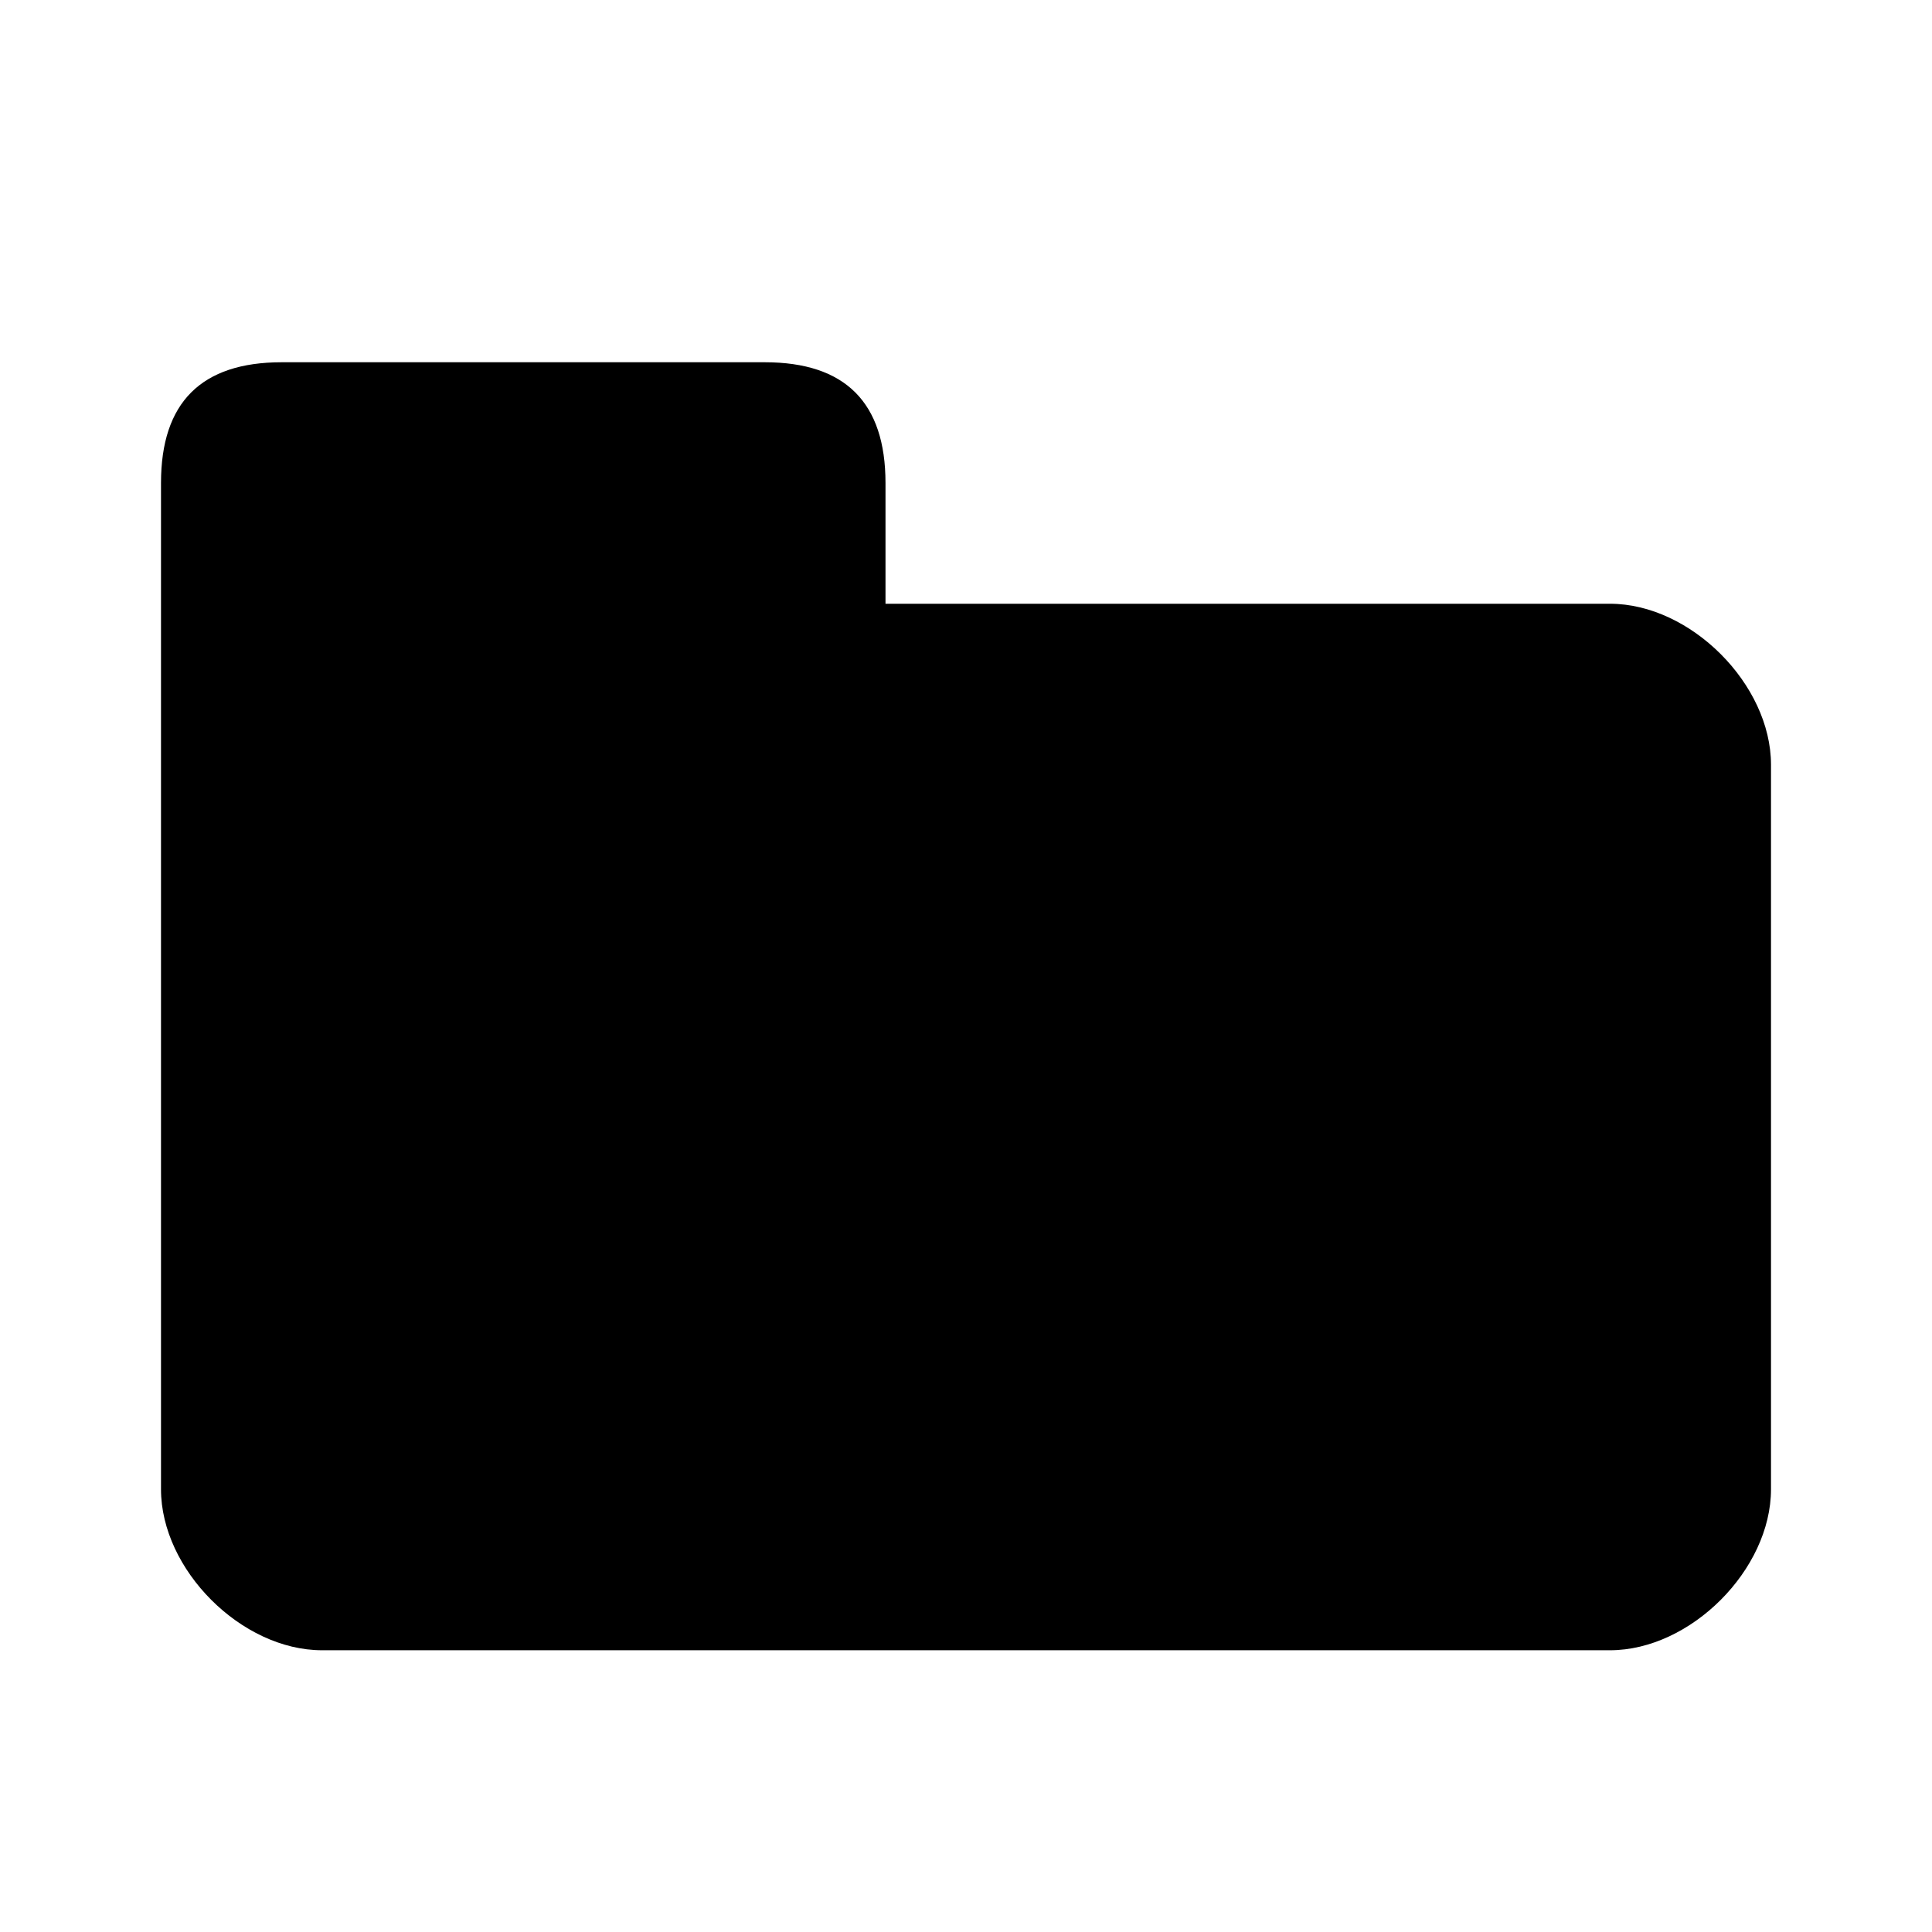 <?xml version="1.0" encoding="UTF-8" standalone="no"?>
<!-- Created with Inkscape (http://www.inkscape.org/) -->

<svg
   xmlns:dc="http://purl.org/dc/elements/1.1/"
   xmlns:cc="http://creativecommons.org/ns#"
   xmlns:rdf="http://www.w3.org/1999/02/22-rdf-syntax-ns#"
   xmlns:svg="http://www.w3.org/2000/svg"
   xmlns="http://www.w3.org/2000/svg"
   xmlns:sodipodi="http://sodipodi.sourceforge.net/DTD/sodipodi-0.dtd"
   xmlns:inkscape="http://www.inkscape.org/namespaces/inkscape"
   version="1.1"
   width="48"
   height="48"
   viewBox="0 0 48 48"
   id="svg1358"
   xml:space="preserve"
   inkscape:version="0.48.3.1 r9886"
   sodipodi:docname="user-home.svg"><sodipodi:namedview
   pagecolor="#ffffff"
   bordercolor="#666666"
   borderopacity="1"
   objecttolerance="10"
   gridtolerance="10"
   guidetolerance="10"
   inkscape:pageopacity="0"
   inkscape:pageshadow="2"
   inkscape:window-width="1366"
   inkscape:window-height="717"
   id="namedview18"
   showgrid="false"
   inkscape:zoom="9.8333333"
   inkscape:cx="25.082628"
   inkscape:cy="11.17717"
   inkscape:window-x="0"
   inkscape:window-y="0"
   inkscape:window-maximized="1"
   inkscape:current-layer="svg1358" /><defs
   id="defs9"><filter
     x="0"
     y="0"
     width="1"
     height="1"
     color-interpolation-filters="sRGB"
     id="filter3068"><feColorMatrix
       id="feColorMatrix3070"
       type="saturate"
       values="1"
       result="fbSourceGraphic" /><feColorMatrix
       id="feColorMatrix3072"
       in="fbSourceGraphic"
       values="-1 0 0 0 1 0 -1 0 0 1 0 0 -1 0 1 0 0 0 1 0 " /></filter><filter
     x="0"
     y="0"
     width="1"
     height="1"
     color-interpolation-filters="sRGB"
     id="filter3074"><feColorMatrix
       id="feColorMatrix3076"
       type="saturate"
       values="1"
       result="fbSourceGraphic" /><feColorMatrix
       id="feColorMatrix3078"
       in="fbSourceGraphic"
       values="-1 0 0 0 1 0 -1 0 0 1 0 0 -1 0 1 0 0 0 1 0 " /></filter><filter
     x="0"
     y="0"
     width="1"
     height="1"
     color-interpolation-filters="sRGB"
     id="filter3033"><feColorMatrix
       id="feColorMatrix3035"
       type="saturate"
       values="1"
       result="fbSourceGraphic" /><feColorMatrix
       id="feColorMatrix3037"
       in="fbSourceGraphic"
       values="-1 0 0 0 1 0 -1 0 0 1 0 0 -1 0 1 0 0 0 1 0 " /></filter></defs>
	<path
   inkscape:connector-curvature="0"
   style="stroke:#ffffff;stroke-width:8;stroke-miterlimit:4;stroke-opacity:1;stroke-dasharray:none"
   id="path3753"
   d="M 7,9 C 5,9 4,10 4,12 V 37 c 0,2 2,4 4,4 H 40 c 2,0 4,-2 4,-4 V 19 c 0,-2 -2,-4 -4,-4 H 22 v -3 C 22,10 21,9 19,9 H 7 z" /><path
   d="M 7,9 C 5,9 4,10 4,12 V 37 c 0,2 2,4 4,4 H 40 c 2,0 4,-2 4,-4 V 19 c 0,-2 -2,-4 -4,-4 H 22 v -3 C 22,10 21,9 19,9 H 7 z"
   id="path1365"
   style="stroke:none"
   inkscape:connector-curvature="0" /><rect
   width="51"
   height="51"
   x="-1.75"
   y="0.153"
   id="rect4762"
   style="fill:none" />
<path
   d="m 29.104,13.57 -13.25,14.081 3.128,0 0.037,11.268 L 40.087,38.882 40,27.588 l 2.657,0.026 -5.542,-5.626 0.005,-7.215 -4.182,-0.005 0.019,2.769 -3.854,-3.966 z"
   transform="matrix(0.672,0,0,0.71,11.849,9.347)"
   id="path4140"
   style="color:#000000;fill:#000000;fill-opacity:1;fill-rule:nonzero;stroke:none;stroke-width:2.671;marker:none;visibility:visible;display:inline;overflow:visible;filter:url(#filter3033)"
   inkscape:connector-curvature="0" /><rect
   width="3.147"
   height="6.147"
   x="28.899"
   y="31.037"
   id="rect2994"
   style="fill:#000000;fill-opacity:1;stroke:#000000;stroke-width:1.853;stroke-linecap:round;stroke-linejoin:round;stroke-miterlimit:4;stroke-opacity:1;stroke-dasharray:none" /></svg>